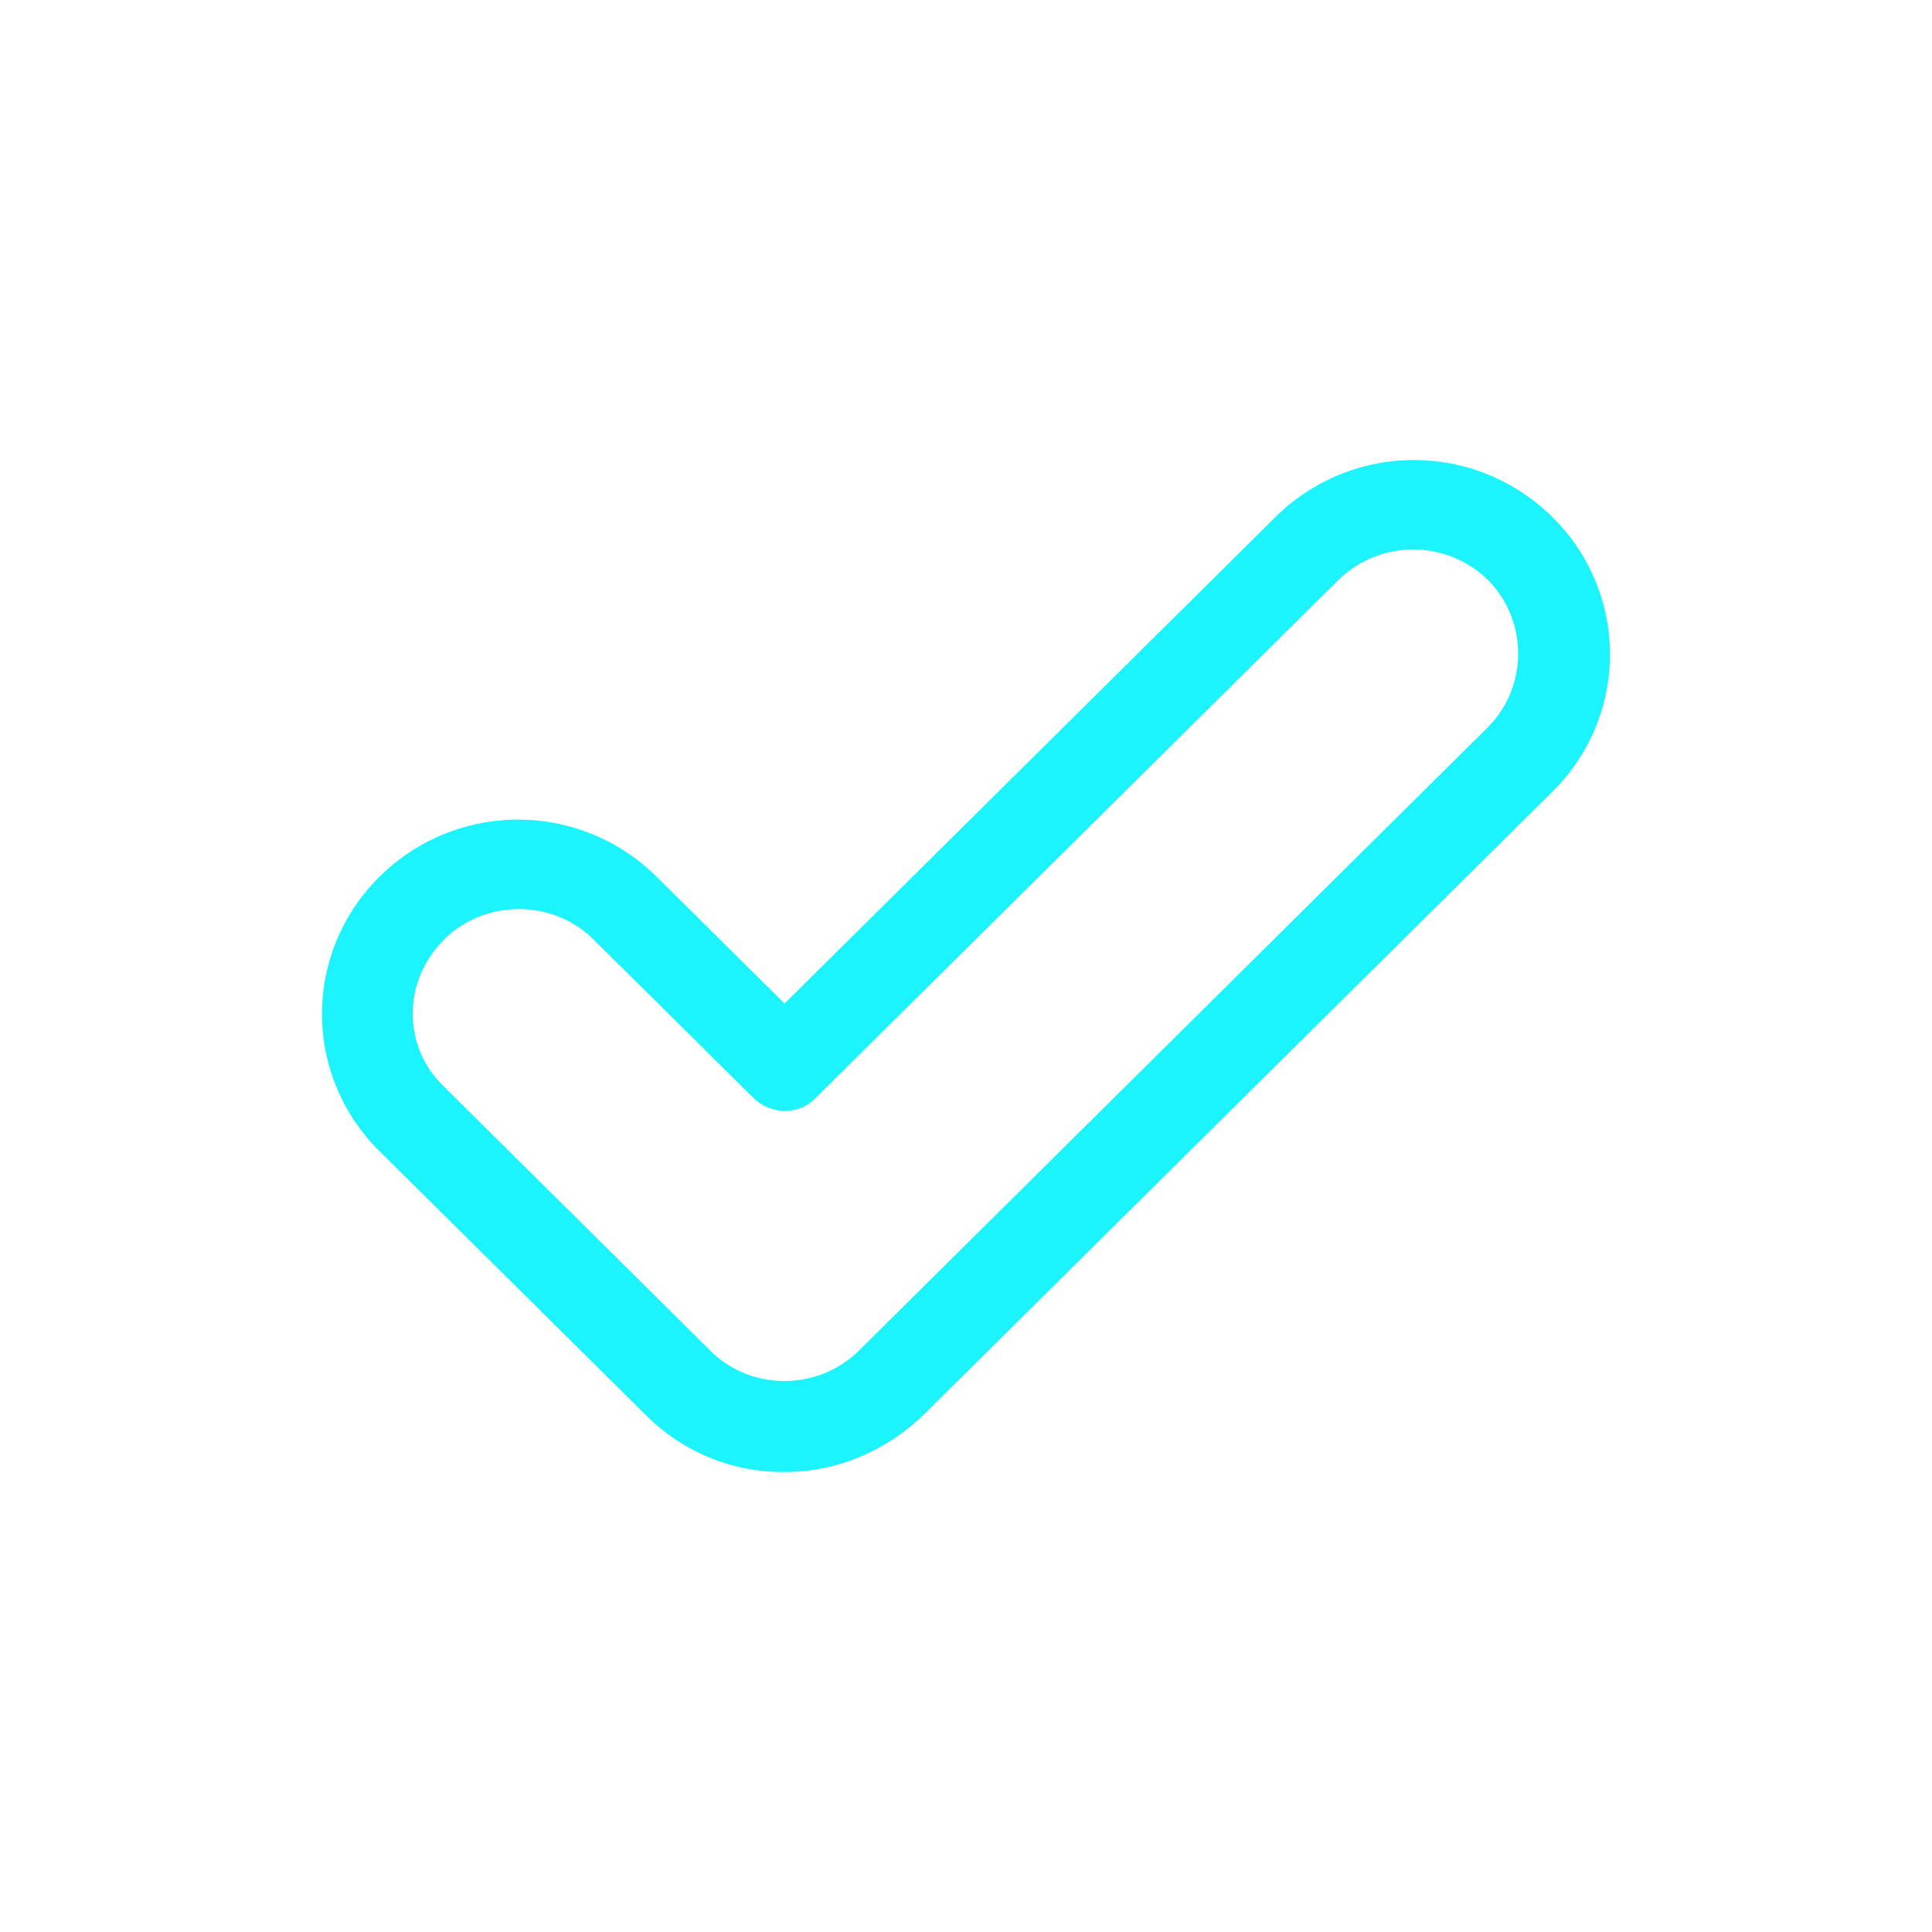 <svg xmlns="http://www.w3.org/2000/svg" width="42" height="42" fill="none" viewBox="0 0 42 42">
  <path fill="#1BF3FD" d="M14.045 30.767A4.2 4.2 0 0017.056 32c1.146 0 2.193-.454 3.011-1.233L33.748 17.21a4.183 4.183 0 000-5.968 4.274 4.274 0 00-6.022 0l-10.67 10.574-2.782-2.757a4.274 4.274 0 00-6.022 0 4.183 4.183 0 000 5.968l5.793 5.741zM9.659 20.42c.884-.876 2.357-.876 3.24 0l3.47 3.438c.393.39 1.014.39 1.374 0l11.358-11.255a2.326 2.326 0 013.24 0 2.276 2.276 0 010 3.211L18.66 29.373a2.29 2.29 0 01-1.604.648 2.263 2.263 0 01-1.636-.68l-5.76-5.71c-.917-.875-.917-2.303 0-3.21z"/>
</svg>
